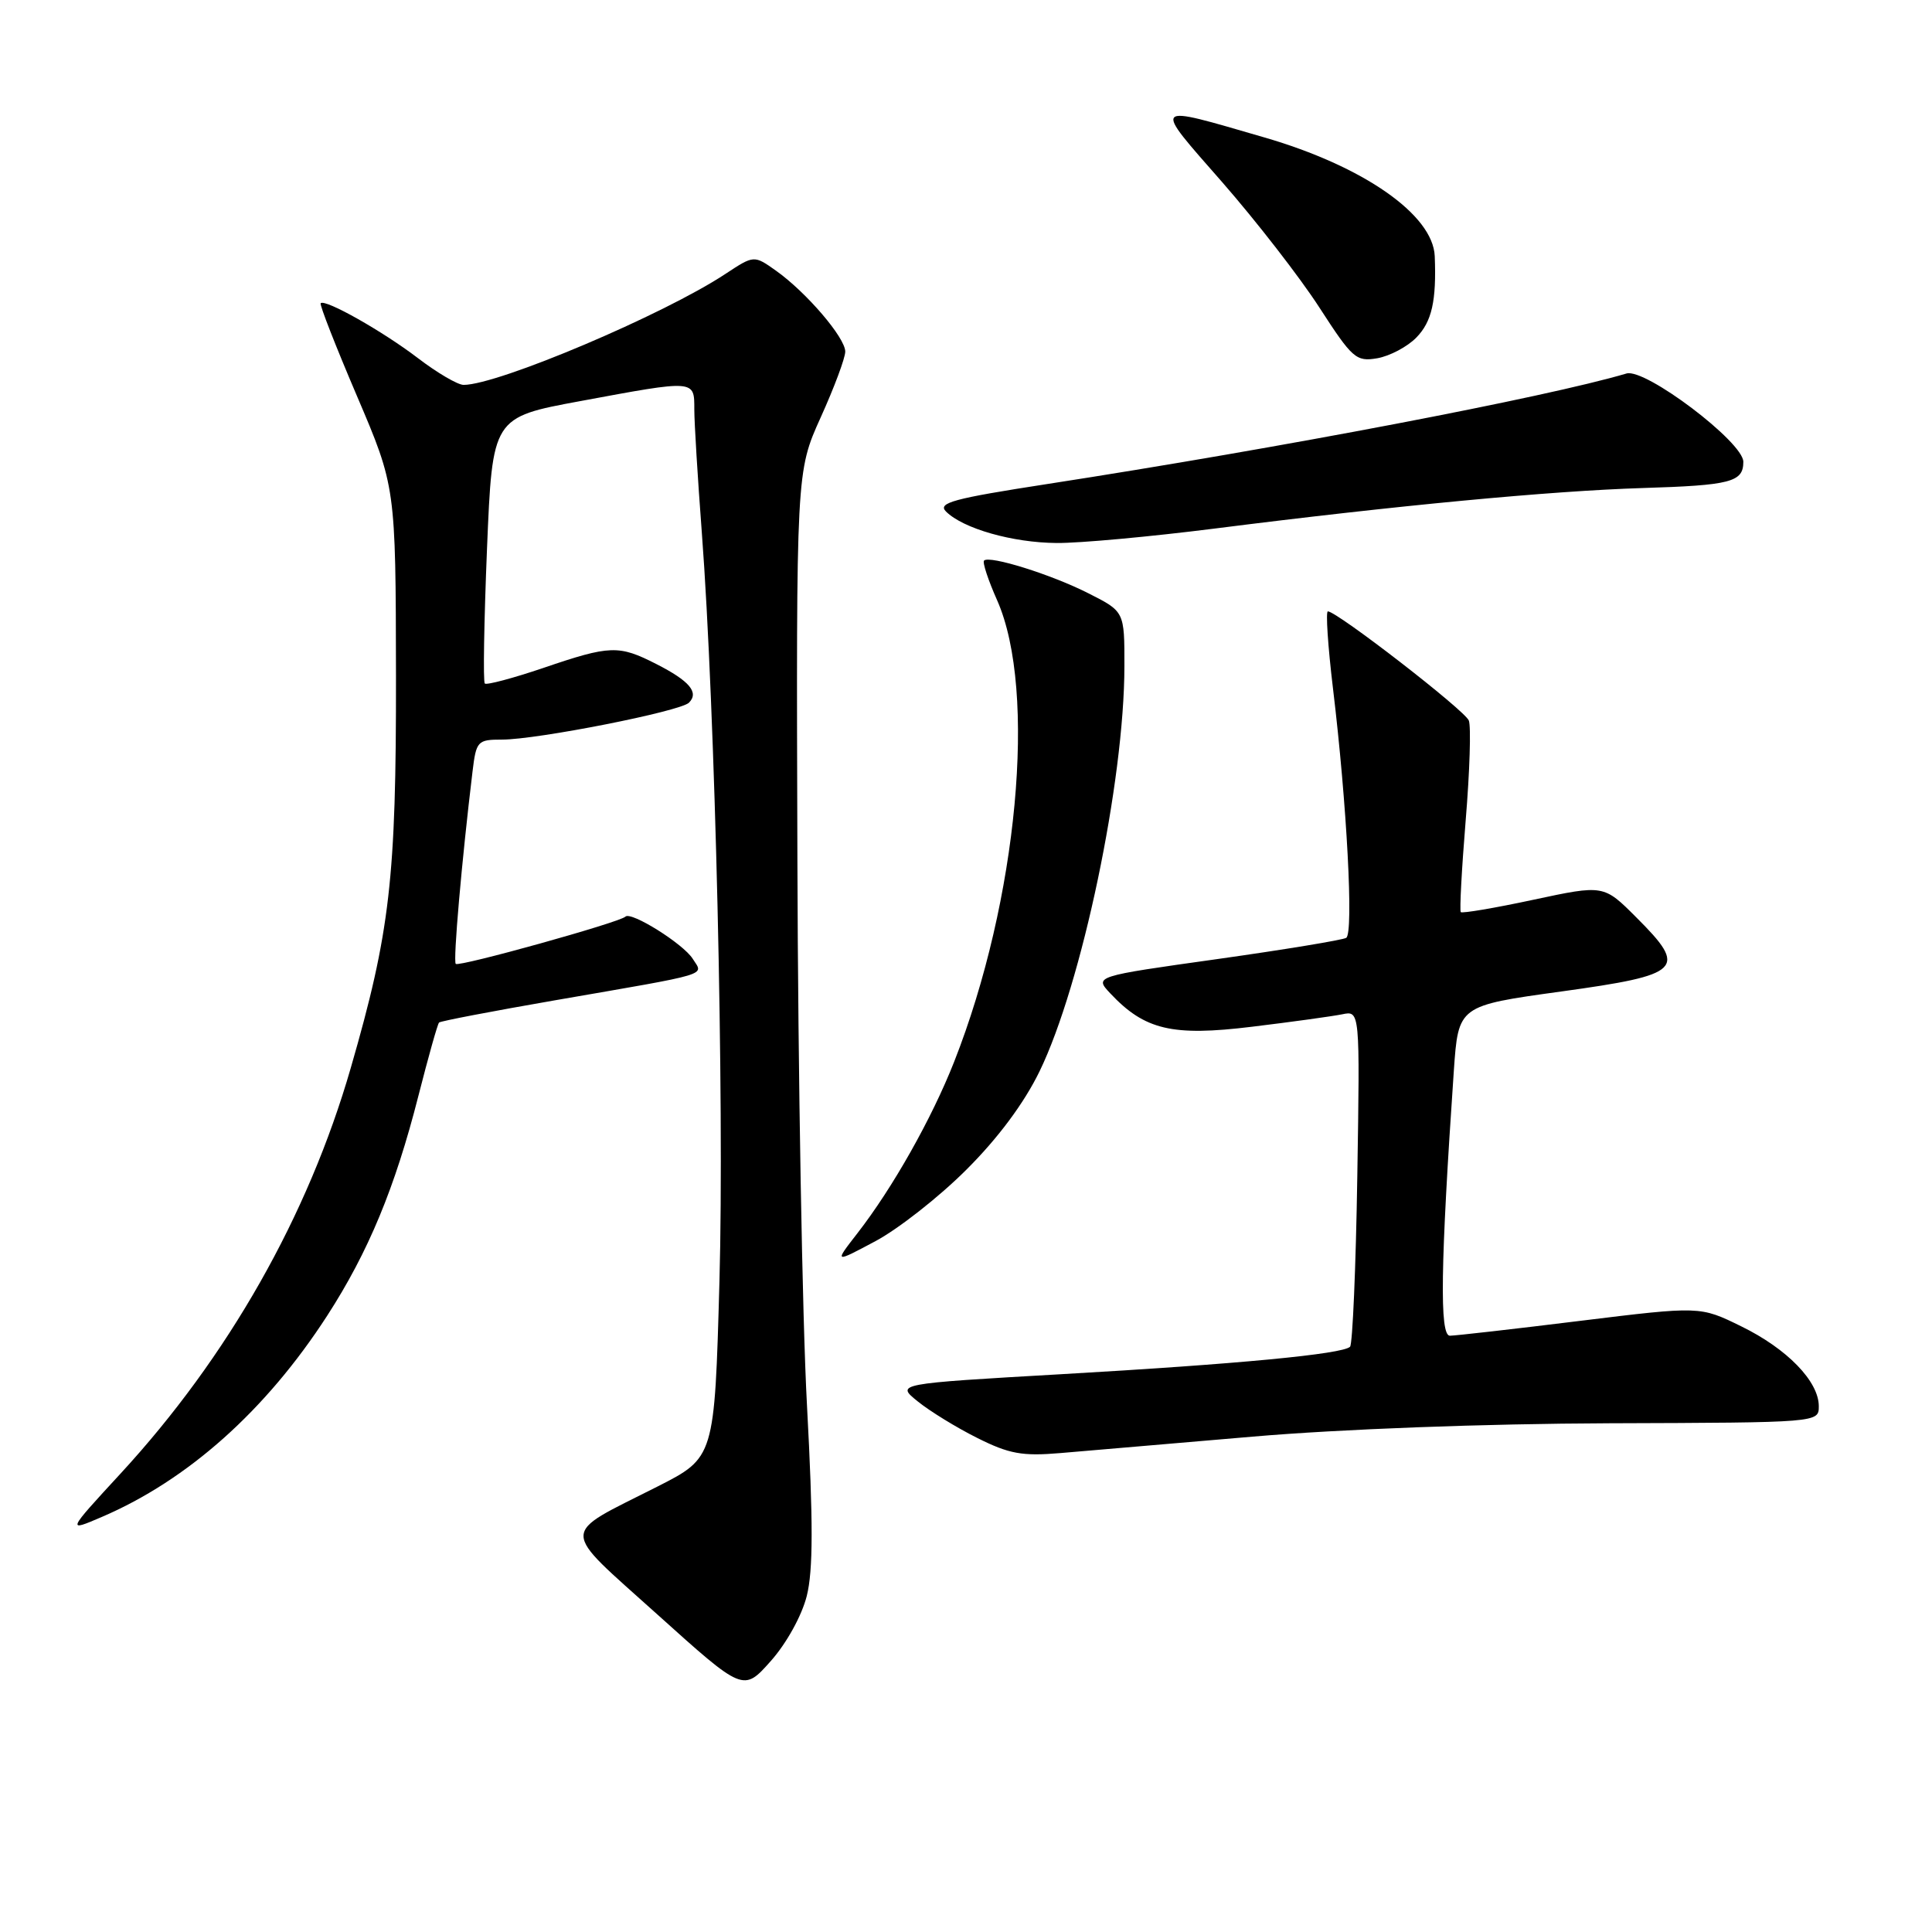<?xml version="1.0" encoding="UTF-8" standalone="no"?>
<!DOCTYPE svg PUBLIC "-//W3C//DTD SVG 1.1//EN" "http://www.w3.org/Graphics/SVG/1.1/DTD/svg11.dtd" >
<svg xmlns="http://www.w3.org/2000/svg" xmlns:xlink="http://www.w3.org/1999/xlink" version="1.1" viewBox="0 0 256 256">
 <g >
 <path fill="currentColor"
d=" M 106.90 211.48 C 107.75 208.10 107.76 201.69 106.93 186.23 C 106.31 174.83 105.74 142.32 105.66 114.00 C 105.50 62.50 105.50 62.50 108.75 55.30 C 110.54 51.35 112.00 47.43 112.00 46.59 C 112.00 44.75 106.87 38.75 102.84 35.88 C 99.91 33.80 99.91 33.80 96.13 36.29 C 87.99 41.68 66.00 51.00 61.43 51.00 C 60.65 51.00 57.92 49.40 55.36 47.44 C 50.69 43.88 43.08 39.58 42.49 40.18 C 42.32 40.36 44.49 45.90 47.31 52.50 C 52.43 64.50 52.43 64.50 52.47 89.50 C 52.50 116.43 51.69 123.46 46.48 141.50 C 40.82 161.12 30.23 179.78 15.98 195.25 C 8.84 203.00 8.84 203.00 13.50 201.00 C 24.90 196.11 35.23 186.89 43.34 174.36 C 48.81 165.90 52.34 157.39 55.45 145.17 C 56.76 140.04 57.98 135.68 58.18 135.49 C 58.37 135.30 65.27 133.98 73.51 132.55 C 94.58 128.90 93.21 129.31 91.80 127.06 C 90.57 125.08 83.61 120.72 82.87 121.46 C 82.12 122.22 60.82 128.15 60.39 127.72 C 60.02 127.35 61.18 114.10 62.61 102.25 C 63.10 98.18 63.27 98.00 66.53 98.00 C 71.19 98.00 90.14 94.26 91.29 93.11 C 92.65 91.75 91.37 90.23 86.97 87.99 C 81.99 85.45 80.87 85.48 72.01 88.50 C 67.97 89.87 64.47 90.80 64.24 90.57 C 64.00 90.34 64.14 82.31 64.53 72.72 C 65.25 55.30 65.25 55.30 76.88 53.15 C 92.18 50.31 92.00 50.30 92.00 54.25 C 92.00 56.04 92.45 63.35 92.99 70.50 C 94.77 93.95 95.99 146.04 95.33 169.82 C 94.68 193.14 94.68 193.14 87.09 196.99 C 74.06 203.59 74.06 202.18 87.11 213.93 C 98.50 224.18 98.50 224.18 102.13 220.10 C 104.22 217.75 106.24 214.09 106.90 211.48 Z  M 166.00 190.36 C 177.66 189.36 196.66 188.65 213.25 188.59 C 241.00 188.50 241.00 188.50 241.00 186.33 C 241.00 183.04 236.80 178.71 230.71 175.74 C 225.27 173.07 225.27 173.07 209.38 175.02 C 200.65 176.10 192.88 176.98 192.12 176.99 C 190.73 177.00 190.87 167.68 192.64 141.88 C 193.24 133.26 193.24 133.26 206.86 131.38 C 222.92 129.16 223.68 128.41 216.83 121.57 C 212.50 117.23 212.50 117.23 203.19 119.22 C 198.07 120.32 193.74 121.05 193.56 120.86 C 193.39 120.66 193.68 115.19 194.21 108.71 C 194.75 102.22 194.93 96.27 194.63 95.48 C 194.12 94.14 177.18 81.03 175.95 81.01 C 175.65 81.00 175.95 85.61 176.63 91.25 C 178.47 106.50 179.38 123.65 178.38 124.27 C 177.89 124.56 170.19 125.83 161.25 127.09 C 145.00 129.37 145.00 129.37 147.12 131.63 C 151.68 136.48 155.33 137.34 165.88 136.05 C 171.17 135.41 176.56 134.66 177.85 134.40 C 180.20 133.91 180.20 133.91 179.85 155.87 C 179.66 167.95 179.22 178.11 178.89 178.45 C 177.90 179.43 164.03 180.75 140.60 182.09 C 118.70 183.35 118.70 183.35 121.60 185.69 C 123.19 186.98 126.75 189.17 129.50 190.54 C 133.71 192.65 135.45 192.97 140.50 192.54 C 143.80 192.25 155.28 191.27 166.00 190.36 Z  M 128.03 155.01 C 132.24 150.82 135.69 146.18 137.74 141.97 C 143.36 130.40 148.98 103.57 148.99 88.27 C 149.00 81.03 149.00 81.03 144.23 78.62 C 139.31 76.12 131.11 73.56 130.39 74.28 C 130.16 74.51 130.94 76.88 132.13 79.55 C 137.44 91.56 134.85 119.32 126.43 140.69 C 123.46 148.23 118.28 157.41 113.59 163.44 C 110.53 167.38 110.53 167.38 116.02 164.45 C 119.03 162.84 124.44 158.60 128.03 155.01 Z  M 161.00 70.03 C 185.13 66.97 205.48 65.05 217.58 64.67 C 229.34 64.31 231.00 63.88 231.00 61.19 C 231.00 58.58 218.00 48.75 215.52 49.49 C 204.88 52.64 169.76 59.34 138.74 64.14 C 126.31 66.06 124.20 66.63 125.35 67.78 C 127.61 70.04 134.18 71.91 140.00 71.95 C 143.03 71.98 152.47 71.11 161.00 70.03 Z  M 187.67 44.73 C 189.73 42.63 190.35 39.86 190.11 33.94 C 189.88 28.44 180.63 22.00 167.50 18.20 C 152.41 13.82 152.67 13.55 161.95 24.14 C 166.45 29.29 172.25 36.76 174.82 40.74 C 179.20 47.51 179.69 47.95 182.50 47.47 C 184.15 47.18 186.48 45.95 187.67 44.73 Z "/>
</g>
</svg>
